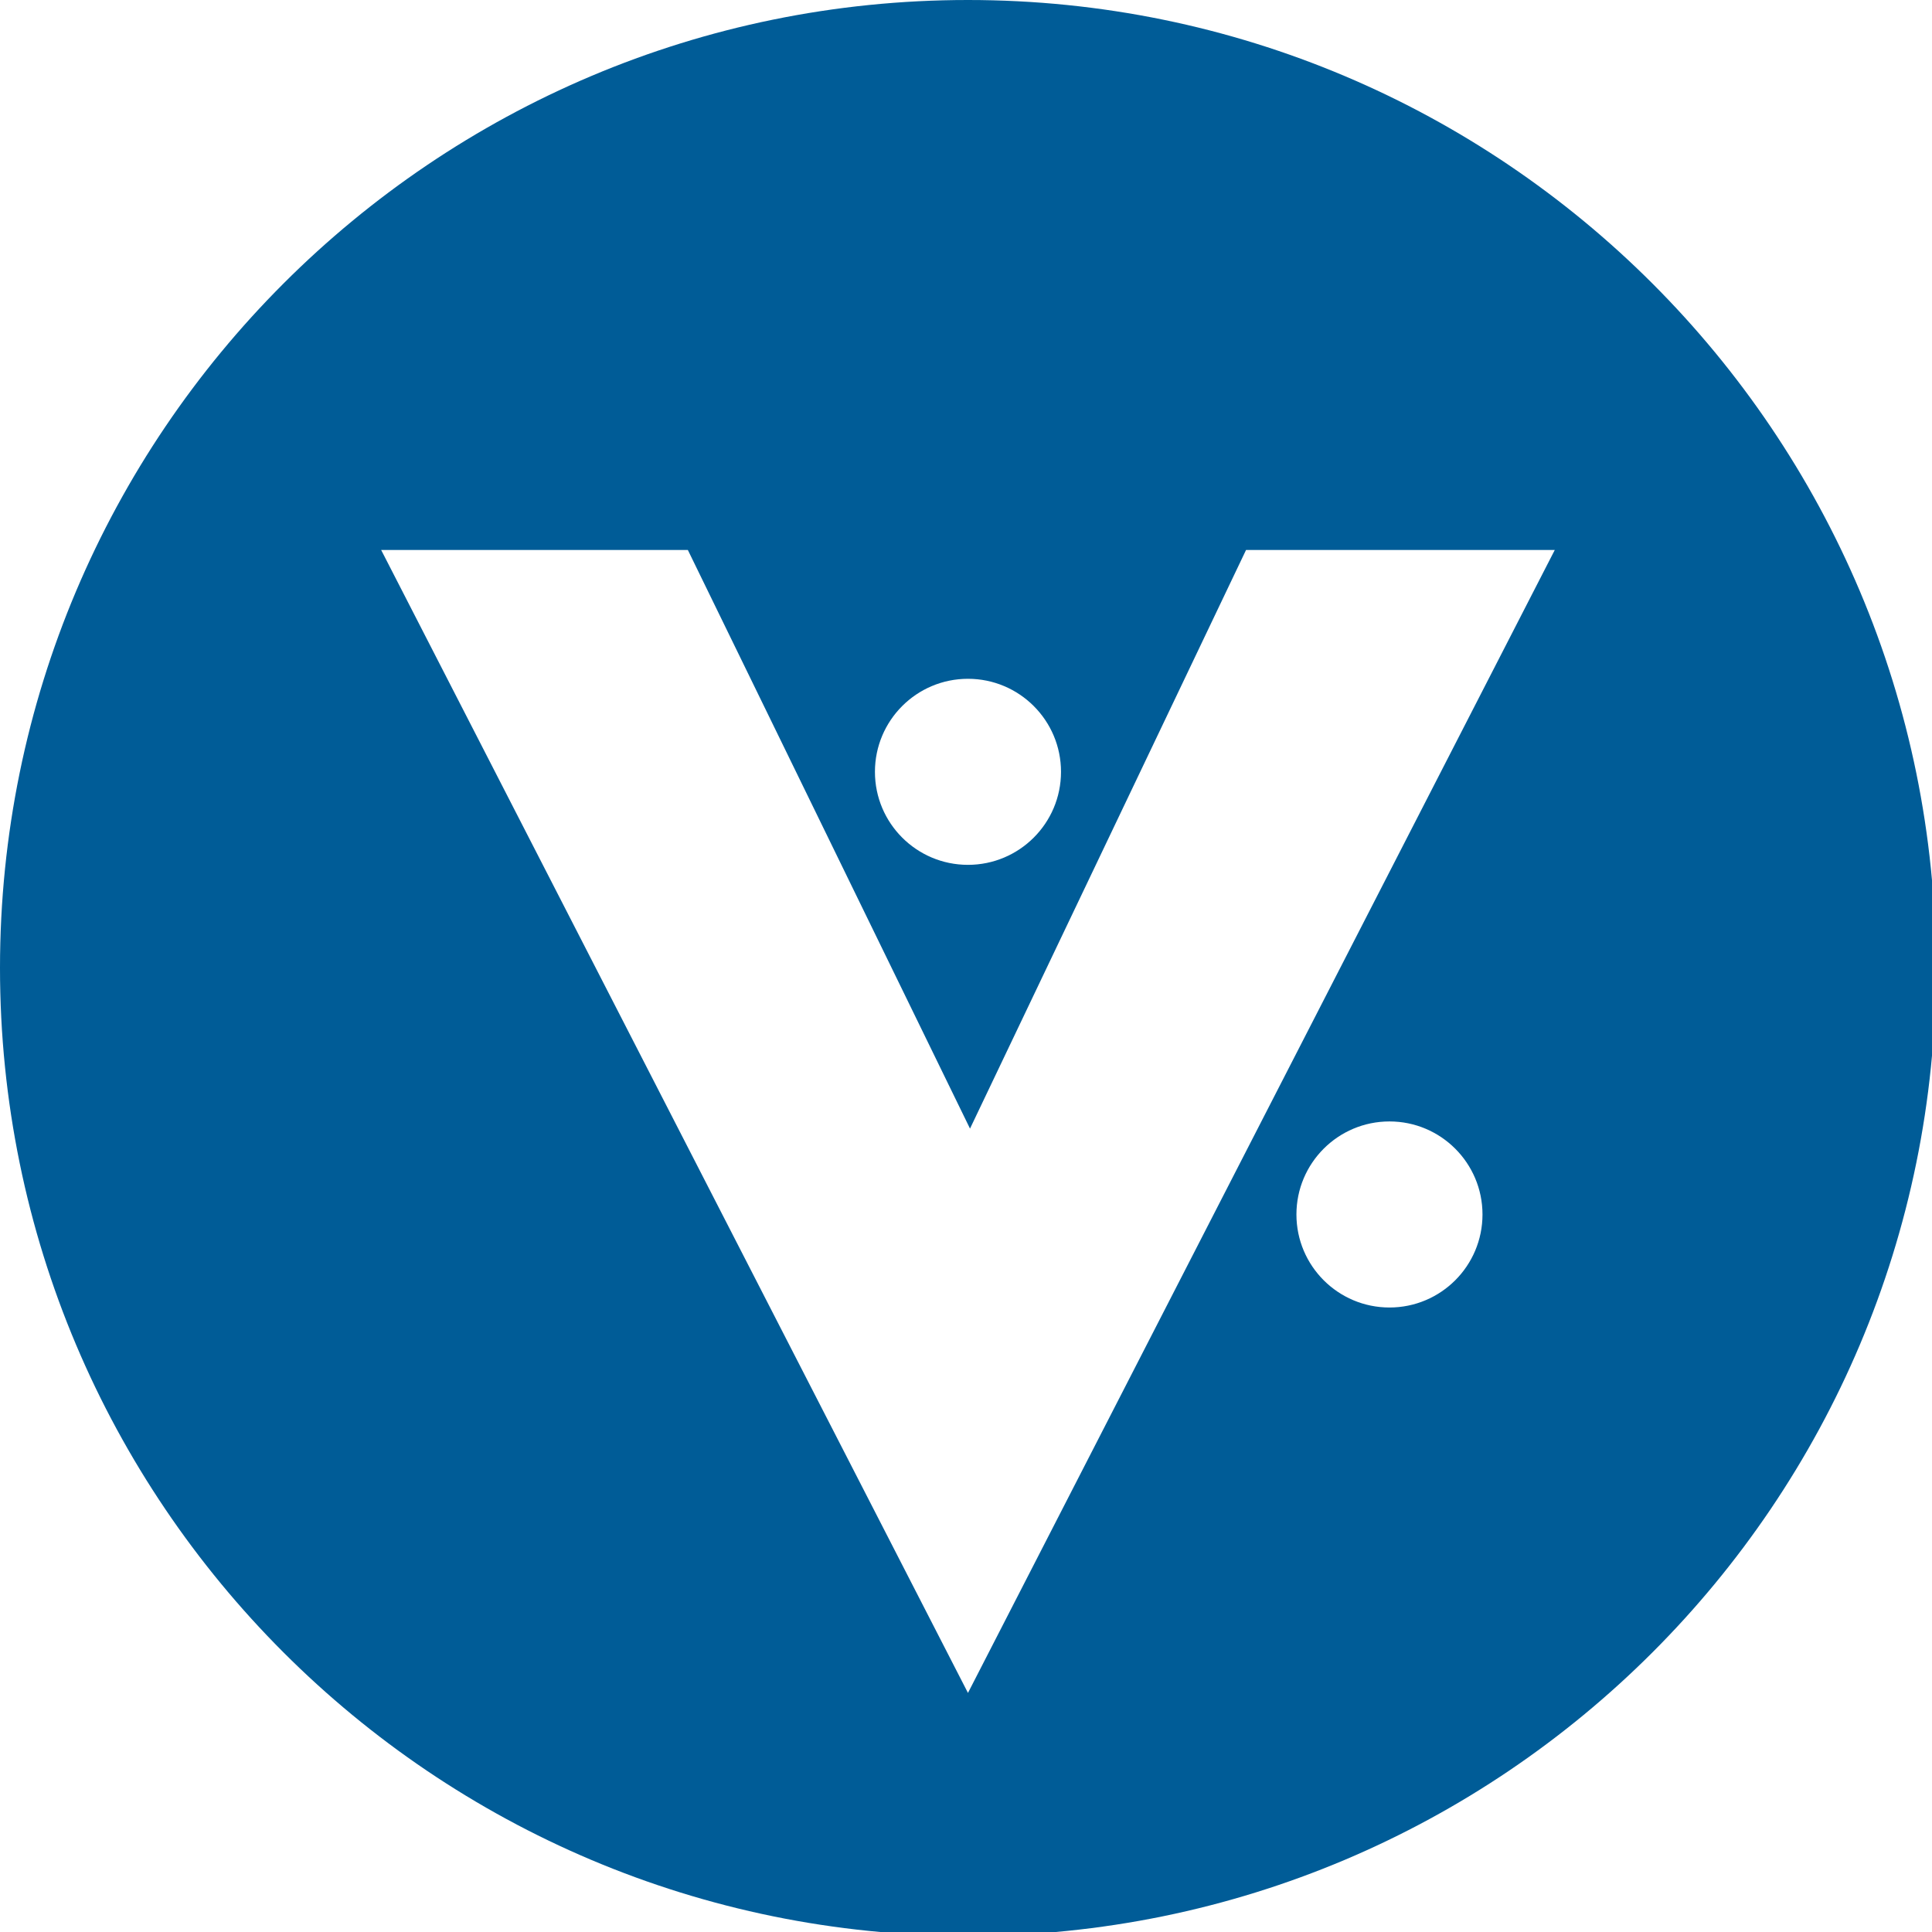 <svg xmlns="http://www.w3.org/2000/svg"  fill="#005c97" viewBox="0 0 226.777 226.777"><path d="M113.619 0C50.868 0 0 50.866 0 113.619s50.868 113.619 113.619 113.619c62.753 0 113.619-50.866 113.619-113.619S176.372 0 113.619 0zm0 79.677c6.03 0 10.921 4.89 10.921 10.92 0 6.029-4.891 10.918-10.921 10.918S102.7 96.627 102.7 90.598c0-6.031 4.889-10.921 10.919-10.921zm49.477 73.797c-6.03 0-10.922-4.89-10.922-10.919 0-6.03 4.892-10.921 10.922-10.921 6.028 0 10.918 4.891 10.918 10.921 0 6.03-4.889 10.919-10.918 10.919zm-49.477 45.241L44.741 64.558H80.74l33.119 67.918 32.4-67.918h36.239l-68.879 134.157z"/></svg>